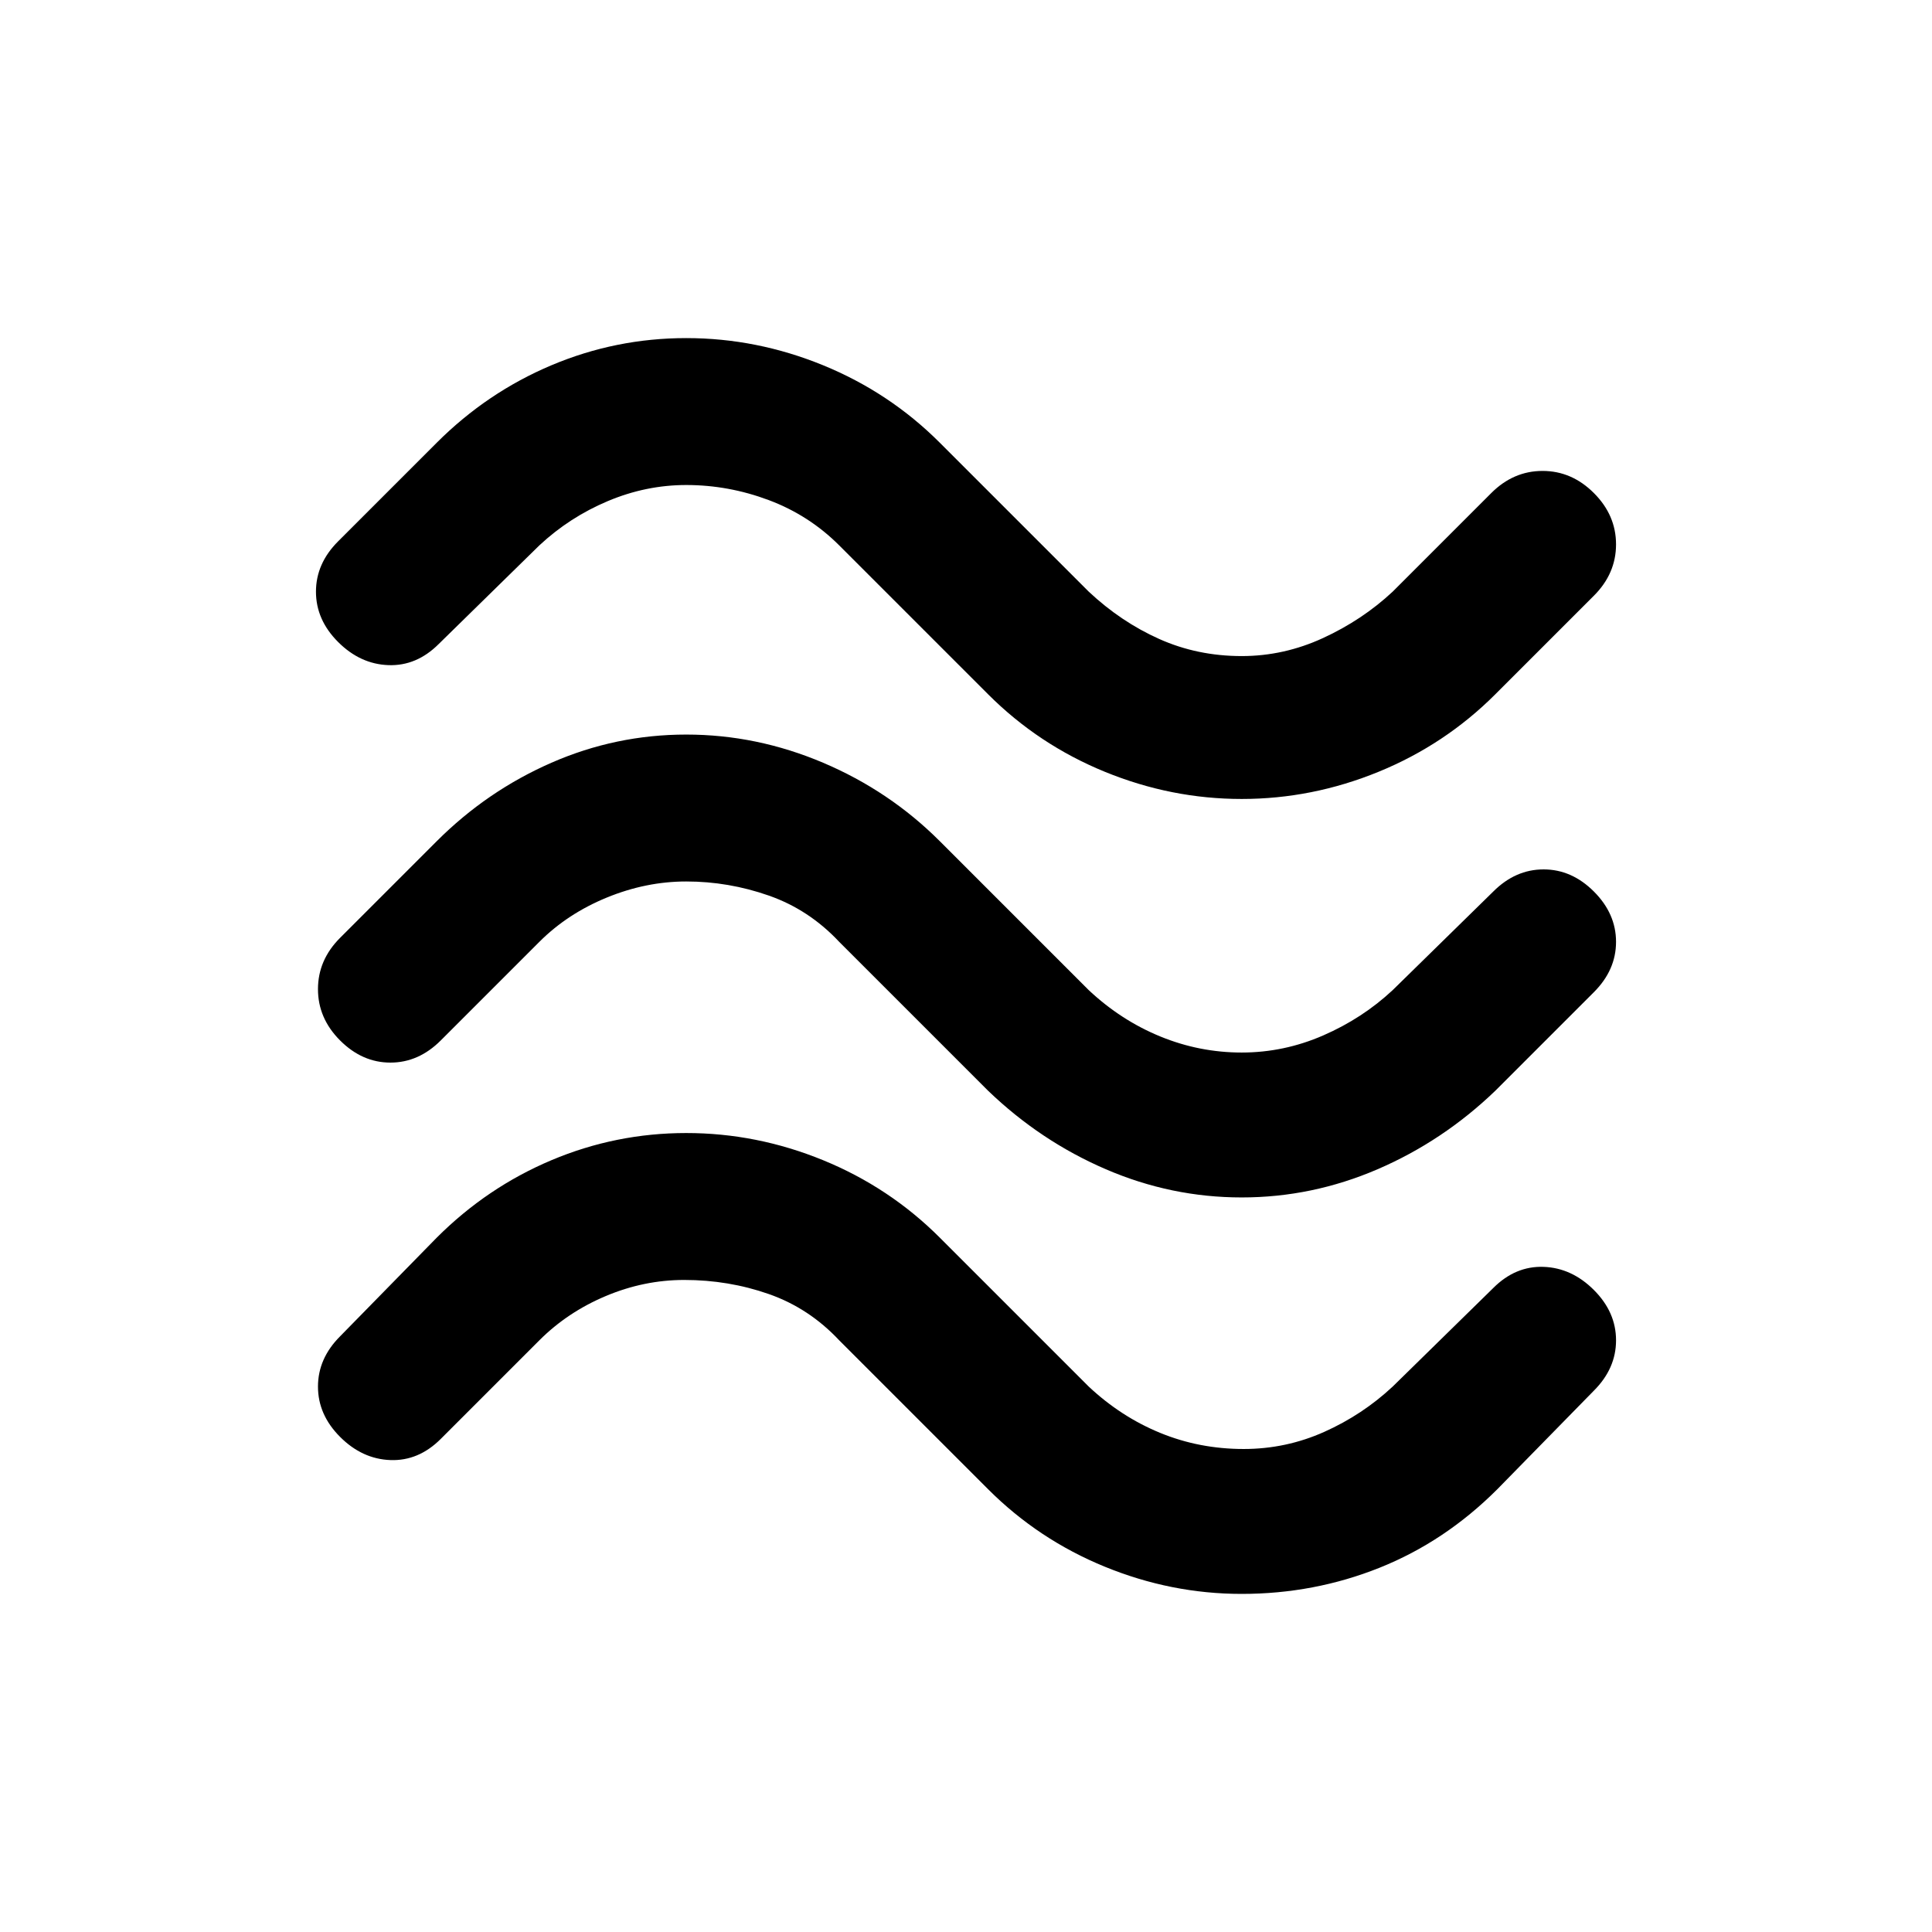 <svg xmlns="http://www.w3.org/2000/svg" height="20" viewBox="0 -960 960 960" width="20"><path d="M743-615q-25 25-58 38.5T617-563q-35 0-68-13.5T491-615l-74-74q-15-15-35-22.5t-41-7.5q-20 0-39 8t-34 22l-50 49q-11 11-25 10.5T168-641q-11-11-11-25t11-25l49-49q25-25 57-38.5t67-13.5q35 0 68 13.5t58 38.5l74 74q16 15 35 23.5t41 8.5q21 0 40.5-9t34.5-23l49-49q11-11 25.5-11t25.5 11q11 11 11 25.5T792-664l-49 49Zm0 197q-26 25-58.5 39T617-365q-35 0-67.5-14T491-418l-74-74q-15-16-35-23t-41-7q-20 0-39.5 8T268-492l-49 49q-11 11-25 11t-25-11q-11-11-11-25.5t11-25.5l48-48q25-25 57-39t67-14q35 0 68 14t58 39l74 74q16 15 35.5 23t40.5 8q21 0 40.5-8.5T692-468l50-49q11-11 25-11t25 11q11 11 11 25t-11 25l-49 49Zm1 198q-26 26-58.5 39T617-168q-35 0-68-13.5T491-220l-74-74q-15-16-35-23t-42-7q-20 0-39 8t-33 22l-49 49q-11 11-25 10.5T169-246q-11-11-11-25t11-25l48-49q25-25 57-38.5t67-13.5q35 0 68 13.5t58 38.5l74 74q16 15 35.5 23t41.5 8q21 0 40-8.5t34-22.5l50-49q11-11 25-10.5t25 11.5q11 11 11 25t-11 25l-48 49Z"/></svg>
